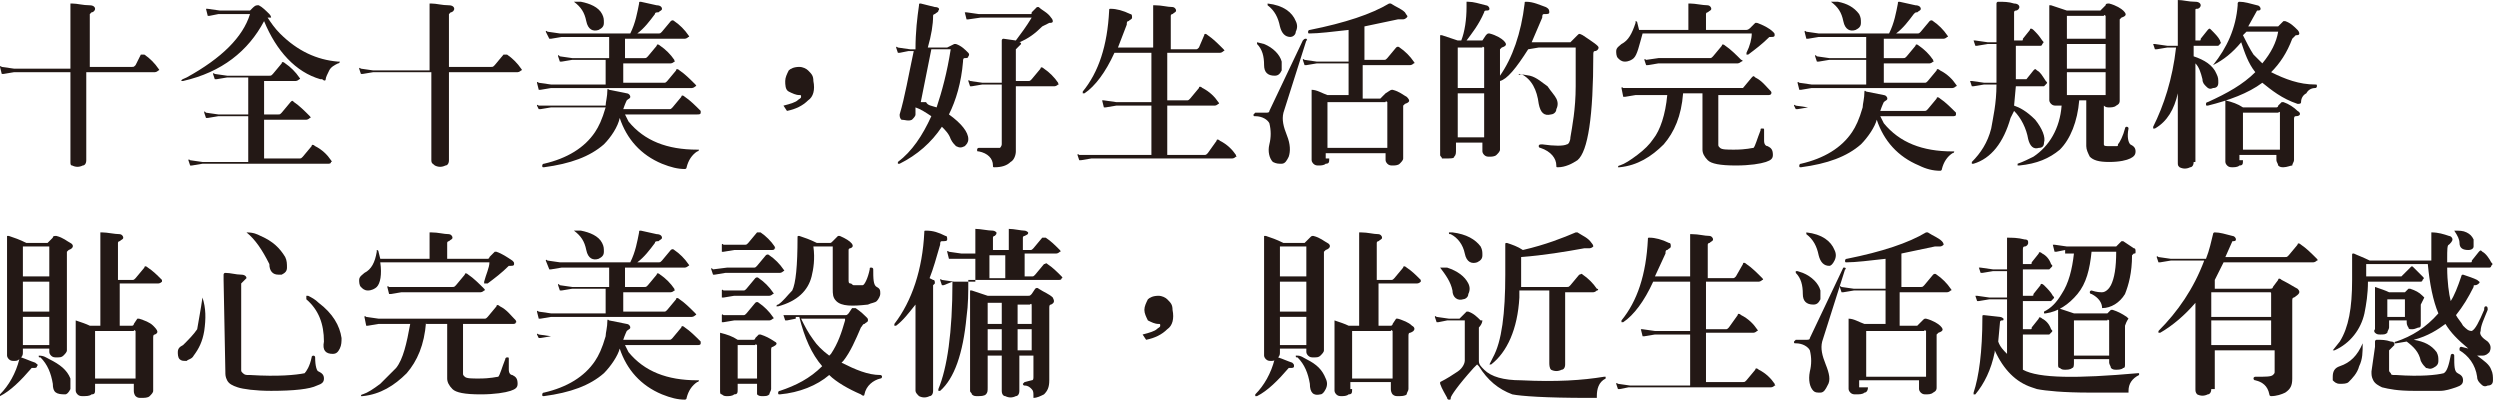 <svg enable-background="new 0 0 142 23" viewBox="0 0 142 23" xmlns="http://www.w3.org/2000/svg"><g fill="#231815"><path d="m.8 4.1-.6.1c-.1 0-.1 0-.1 0l-.1-.4s0-.1.1 0l.7.1h3.2v-3.6-.1h.1c.3 0 .6.1 1 .1.2 0 .3.1.3.2s-.1.2-.2.2c0 0-.1.1-.1.1v3h2.4c.1 0 .1 0 .2-.1l.3-.6h.2c.3.2.6.5.8.8 0 0 .1.1 0 .1 0 0-.1.1-.2.1h-3.9v5c0 .2-.1.3-.2.3-.2.1-.4.1-.6 0-.1 0-.1-.1-.1-.2v-5.1z"/><path d="m15 1.2c-.9 1.7-2.4 2.9-4.6 3.4h-.1c0-.1.1-.1.3-.2 2-1.1 3.2-2.3 3.6-3.6h-1.8l-.5.1c-.1 0-.1 0-.1 0l-.1-.4h.1l.7.1h1.7l.1-.1c.1-.1.2-.2.3-.2h.1c.2.1.4.3.6.5.1.1.1.2.1.2l-.2 0c.2.3.4.6.7.9 1 1 2.1 1.5 3.3 1.6h.1s0 .1-.1.1c-.2.1-.4.2-.5.4s-.2.4-.2.5-.1.1-.2 0h-.1c-1.4-.4-2.5-1.6-3.2-3.3zm-.9 5.4h-1.7l-.6.1c-.1 0-.1 0-.1 0l-.1-.3c0-.1 0-.1.1 0l.7.1h1.7v-2.1h-1.2l-.6.1c-.1 0-.1 0-.1 0l-.1-.3s0-.1.1 0l.7.1h2.4c.1 0 .1 0 .2-.1l.5-.6c0-.1.1-.1.2 0 .3.2.6.5.8.8 0 0 .1.1 0 .1 0 0-.1.1-.2.1h-1.8v1.9h.8c.1 0 .1 0 .2-.1l.5-.6c.1-.1.1-.1.2 0 .3.2.6.5.9.8 0 0 .1.1 0 .1 0 0-.1.1-.2.1h-2.4v2.2h2c.1 0 .1 0 .2-.1l.5-.6c0-.1.1-.1.2 0 .4.2.7.5.9.8 0 0 .1.1 0 .1 0 .1-.1.1-.2.1h-7.1l-.6.1c-.1 0-.1 0-.1 0l-.1-.3s0-.1.1 0l.7.1h2.6z"/><path d="m21.2 4.1-.6.1c-.1 0-.1 0-.1 0l-.1-.3s0-.1.1 0l.7.1h3.2v-3.7-.1h.1c.3 0 .6.1 1 .1.2 0 .3.1.3.2s-.1.2-.2.2c0 0-.1.1-.1.1v3h2.4c.1 0 .1 0 .2-.1l.5-.6h.2c.3.2.6.5.8.8 0 0 .1.1 0 .1 0 0-.1.1-.2.1h-3.9v5c0 .2-.1.3-.2.3-.2.1-.4.1-.6 0-.1-.1-.2-.1-.2-.3v-5z"/><path d="m34.3 8.2c-.8.7-1.9 1.1-3.4 1.3-.1 0-.1 0-.1-.1 0 0 0-.1.1-.1 1.3-.3 2.3-.9 2.9-1.8.2-.3.4-.7.6-1.4h-3.1l-.6.1c-.1 0-.1 0-.1 0l-.1-.2s0-.1.1 0h.7 3.1c0-.2.1-.5.1-.9 0 0 0-.1.1 0l1 .2c.1 0 .2.1.2.2s-.1.1-.2.2c0 0-.1.2-.2.5h2.6c.1 0 .1 0 .2-.1l.5-.6c0-.1.1-.1.2 0 .3.2.6.5.9.8v.1c0 .1-.1.1-.2.1h-4.1l.2.4c.9 1.1 2.2 1.6 3.9 1.6h.1s0 .1-.1.1c-.3.2-.5.5-.6.9 0 .1-.1.1-.1.1-.4 0-.8-.1-1.3-.3-1.2-.5-2-1.4-2.4-2.6-.1.5-.5 1.1-.9 1.5zm.3-4.8h-2.1l-.6.1c-.1 0-.1 0-.1 0l-.1-.3c0-.1 0-.1.1 0l.7.1h2.1v-1.2h-2.7l-.6.1c-.1 0-.1 0-.1 0l-.2-.4s0-.1.1 0l.7.1h4c.3-.6.4-1.2.5-1.7 0-.1 0-.1.1-.1l.9.2c.2 0 .3.1.3.2s-.1.1-.2.2c-.1 0-.2 0-.2.1-.3.4-.6.8-1 1.1h1.2c.1 0 .1 0 .2-.1l.5-.6s.1-.1.2 0c.3.2.6.5.8.8 0 0 .1.1 0 .1 0 0-.1.1-.2.1h-3.4v1.1h1.1c.1 0 .1 0 .2-.1l.5-.6c0-.1.1-.1.2 0 .3.2.6.5.8.8 0 .1.1.1 0 .1 0 0-.1.1-.2.1h-2.7v1.1h2.3c.1 0 .1 0 .2-.1l.5-.6c0-.1.1-.1.2 0 .3.2.6.5.9.8 0 0 .1.1 0 .1 0 0-.1.1-.2.1h-8l-.6.1c-.1 0-.1 0-.1 0l-.1-.4s0-.1.1 0l.7.1h3.1v-1.4zm-2-3.3s.1-.1 0 0h.4c.5.1 1 .3 1.2.7.1.2.1.3.1.5s-.1.3-.3.4c-.3.1-.6 0-.7-.5s-.3-.8-.7-1.1z"/><path d="m45.9 5.7c-.3.3-.7.5-1.2.6l-.2-.3c.4-.1.7-.2.8-.3s.2-.1.2-.2 0-.1-.1-.1c-.2 0-.4-.1-.6-.2s-.2-.4-.2-.6.1-.4.2-.6c.1-.1.3-.2.6-.2.2 0 .4.1.5.2.2.2.3.3.3.6.1.5 0 .9-.3 1.1z"/><path d="m52 6.5c0 .1-.1.2-.2.3-.2.1-.4 0-.6 0-.1-.1-.1-.2-.1-.3.3-1 .5-2.2.8-3.6h-.3l-.5.1c-.1 0-.1 0-.1 0l-.1-.3s0-.1.1 0l.7.1h.3c0-1 .1-1.8.2-2.5 0-.1 0-.1.1-.1l.8.2c.2 0 .3.1.2.2 0 .1-.1.1-.2.2 0 0-.1 0-.1.1 0 .5-.1 1.1-.3 1.8h.9.2l.4-.2h.1c.3.1.5.3.7.5 0 0 .1.1 0 .2 0 .1-.1.1-.2.1s-.1.1-.1.2c-.1 1.2-.4 2.2-.8 3 .7.5 1.1 1 1.1 1.4 0 .2-.1.3-.2.4-.2.1-.3.1-.5 0-.1-.1-.2-.2-.3-.4-.1-.3-.3-.5-.5-.7-.6.9-1.4 1.6-2.4 2.1-.1 0-.1 0-.1 0v-.1c.8-.6 1.4-1.5 1.9-2.6-.3-.2-.6-.4-.9-.5zm1.2-.4c.3-.9.6-2 .8-3.3h-1.1l-.6 3h.3c.1.2.3.2.6.3zm4.5 2.5c0 .2-.1.5-.3.6-.2.2-.5.3-.9.3-.1 0-.1 0-.1-.1 0-.4-.3-.7-.8-.8-.1 0-.1 0-.1-.1 0 0 0-.1.1-.1h1.2s.1-.1.1-.2v-3.4h-1.1l-.6.1c-.1 0-.1 0-.1 0l-.1-.3s0-.1.1 0l.7.1h1.1v-2.4s0-.1.1-.1l.7.1c.3-.4.6-.8.9-1.3h-2.9l-.7.1c-.1 0-.1 0-.1 0l-.1-.4h.1l.7.1h2.9c.1 0 .1 0 .1-.1.1-.1.2-.2.3-.3h.1c.2.2.5.3.7.6.1.1.1.2.1.2 0 .1-.1.1-.2.1l-.4.2c-.4.4-.8.7-1.3.9.1 0 .1.1.1.1l-.3.3v1.8h.7c.1 0 .1 0 .2-.1l.5-.6c0-.1.1-.1.2 0 .3.2.6.5.8.8 0 .1.1.1 0 .1 0 0-.1.1-.2.1h-2.2z"/><path d="m65.4 6h-2l-.6.1c-.1 0-.1 0-.1 0l-.1-.4h.1l.7.1h2v-2.8h-2.1c-.5 1.1-1.1 1.9-1.7 2.3-.1 0-.1 0-.1 0v-.1c.9-1.1 1.4-2.6 1.5-4.6 0-.1 0-.1.1-.1.3 0 .7.1 1.1.3.1 0 .1.1.1.2s-.1.1-.2.2c-.1 0-.1.1-.1.2l-.5 1.3h2v-2.4h.1c.4 0 .7.1 1 .1.1 0 .2.1.2.2s-.1.1-.2.2c-.1 0-.1.1-.1.1v1.9h1.4c.1 0 .1 0 .2-.1l.3-.7c0-.1.1-.1.2 0 .3.2.6.5.9.8 0 0 .1.1 0 .1 0 0-.1.1-.2.1h-3v2.7h1.1c.1 0 .1 0 .2-.1l.5-.6c0-.1.1-.1.2 0 .4.2.7.5.9.8 0 0 .1.1 0 .1 0 0-.1.1-.2.1h-2.7v2.8h2.1c.1 0 .1 0 .2-.1l.5-.7c0-.1.1-.1.2 0 .4.2.7.5.9.8 0 .1.1.1 0 .1 0 0-.1.1-.2.1h-8l-.6.1c-.1 0-.1 0-.1 0l-.1-.3s0-.1.1 0h.7 3.4z"/><path d="m74.2 2.2s.1.1 0 .1l-1.3 4.1c-.1.4 0 .8.2 1.3s.2.9.1 1.2c-.1.2-.2.4-.4.4s-.3 0-.5-.1c-.2-.2-.3-.6-.2-1s.1-.8 0-1.2c-.1-.2-.4-.4-.8-.4-.1 0-.1 0-.1-.1 0 0 .1-.1.1-.1h.6c.1 0 .2 0 .2-.1l1.9-4c.1-.1.1-.1.2-.1zm-2.8.2c.1 0 .1 0 0 0l.4.1c.5.2.9.6 1 1v.5c-.1.2-.2.3-.4.3-.4 0-.6-.2-.6-.6 0-.5-.1-.9-.4-1.2zm.6-2.2c.1 0 .1 0 0 0 .9.1 1.4.5 1.6 1 .1.2.1.4 0 .6 0 .2-.2.3-.3.3-.3 0-.5-.2-.6-.6-.1-.5-.3-.9-.7-1.2 0 0 0 0 0-.1zm3.5 8.8c0 .2 0 .3-.2.3-.1.1-.3.1-.4.1s-.2 0-.3-.1c0 0-.1-.1-.1-.2v-3.9-.1c.3 0 .6.2.9.3h1.2v-1.8h-1.8l-.6.1c-.1 0-.1 0-.1 0l-.1-.3s0-.1.1 0l.7.1h1.8v-1.8c-.9.1-1.7.2-2.2.2-.1 0-.1 0-.1-.1 0 0 0-.1.1-.1 2-.4 3.5-.9 4.5-1.5h.1c.3.2.6.3.8.5.1.2.2.2.1.3 0 0-.1.1-.2.1s-.2 0-.3 0l-1.9.4v1.9h1.1c.1 0 .1 0 .2-.1l.5-.6s.1-.1.2 0c.3.2.6.5.8.8 0 0 .1.1 0 .1 0 0-.1.1-.2.1h-2.7v1.9h.8.2l.3-.3c.3-.2.3-.2.4-.2.4.1.6.3.8.4.2.2.2.3-.1.4 0 0-.1.1-.1.1v3c0 .1-.1.2-.2.3s-.3.1-.4.1-.2 0-.3-.1c0 0-.1-.1-.1-.2v-.4h-3.4v.3zm3.3-.6v-2.6s-.1-.1-.1 0h-3.3v2.6z"/><path d="m86.8 2.8c-.7 1.1-1.2 1.7-1.6 1.8v3.9c0 .1-.1.2-.2.3s-.3.1-.4.1-.2 0-.3-.1c0 0-.1-.1-.1-.2v-.5h-1.5v.4c0 .2 0 .3-.1.4 0 .1-.2.1-.4.1-.1 0-.2 0-.3 0 0-.1-.1-.1-.1-.2v-6.7-.1h.1c.3.1.6.2.9.3h.2c.2-.5.3-1.2.3-1.9v-.3h.1c.3 0 .6.1 1 .2.1 0 .2.1.2.2s-.1.1-.2.1c0 0-.1 0-.1.1-.3.7-.7 1.2-1 1.6h.7.2l.2-.3c.1-.1.1-.1.2-.1.4.1.7.3.8.4.2.2.2.3-.1.4 0 0-.1.1-.1.1v1.5c.7-1 1.2-2.4 1.4-4.1 0-.1 0-.1.1-.1.4 0 .8.2 1.1.3.2.1.2.2.2.3s-.1.1-.3.1c-.1 0-.1.1-.1.2l-.6 1.4h2 .2l.4-.4c.1-.1.1-.1.3 0 .6.4.9.6.9.7s-.1.2-.2.2-.1.1-.1.2c0 3.5-.3 5.5-.9 6-.3.2-.7.4-1.1.4-.1 0-.1 0-.1-.1 0-.4-.3-.8-.9-1-.1 0-.1-.1-.1-.1 0-.1.1-.1.2-.1.7.1 1.2.1 1.4 0 .1 0 .2-.2.2-.4.1-.6.3-1.6.3-2.9 0-1.4 0-2.1 0-2.2 0 0 0 0-.1 0h-2zm-2.5 2.2v-2.3s-.1-.1-.1 0h-1.4v2.3zm0 2.8v-2.5h-1.5v2.5zm2-3.6.6.1c.4.1.7.4 1 .6.2.3.4.5.5.7s.1.4 0 .6c0 .2-.2.3-.3.3-.4.1-.6-.1-.7-.6-.1-.8-.4-1.4-1-1.7-.1.1-.2 0-.1 0z"/><path d="m92.8 3.3c-.1.1-.3.2-.5.2s-.3-.1-.4-.2-.1-.3-.1-.4c0-.2.2-.3.3-.4.4-.2.6-.6.8-1.2v-.1s.1 0 .1.1l.1.4h.6 2.2v-1.5h.1c.3 0 .7.1 1 .1.1 0 .2.1.2.2s-.1.1-.2.2c-.1 0-.1.1-.1.1v.9h2.3s.1 0 .2-.1l.3-.3h.1c.3.1.7.3.9.5.1.1.1.1.1.2s-.1.1-.2.1h-.1c-.4.4-.8.7-1.2 1-.1 0-.1 0-.1 0v-.1c.2-.4.3-.8.3-1.1h-5.7-.5c-.2.7-.3 1.2-.5 1.4zm2.8 2c-.1 1.3-.5 2.2-1.1 2.9-.7.7-1.5 1.2-2.5 1.3h-.1s0-.1.1-.1c.3-.1.6-.3 1-.6s.7-.6.9-.9c.4-.5.7-1.4.8-2.5h-1.8l-.6.1c-.1 0-.1 0-.1 0l-.1-.5s0-.1.1 0h.7 6 .1l.5-.6c.1-.1.1-.1.2 0 .4.2.6.5.9.8 0 .1.1.1 0 .1 0 .1-.1.1-.2.1h-2.8v2.8c0 .1 0 .1.1.2s.4.1.8.1c.7 0 1-.1 1.1-.1.1-.1.2-.5.4-1 0-.1 0-.1.1-.1s.1 0 .1.1v.6c0 .2.1.3.2.3.2.1.3.2.3.5 0 .2-.1.3-.4.4s-.9.2-1.7.2c-.9 0-1.4-.1-1.6-.3s-.3-.4-.3-.6v-3.2zm-1.4-2h2.9c.1 0 .1 0 .2-.1l.5-.6c0-.1.1-.1.2 0 .3.2.6.5.9.8.1 0 .1.1 0 .1 0 0-.1.1-.2.1h-4.5l-.6.1c-.1 0-.1 0-.1 0l-.1-.3s0-.1.1 0z"/><path d="m105.7 8.2c-.8.7-1.9 1.1-3.4 1.3-.1 0-.1 0-.1-.1 0 0 0-.1.1-.1 1.3-.3 2.3-.9 2.9-1.8.2-.3.4-.7.6-1.4h-3.1l-.6.1c-.1 0-.1 0-.1 0l-.1-.2s0-.1.1 0l.7.1h3.1c0-.2.1-.5.1-.9 0 0 0-.1.1 0l1 .2c.1 0 .2.1.2.2s-.1.1-.2.2c0 0-.1.2-.2.5h2.5c.1 0 .1 0 .2-.1l.5-.6c0-.1.1-.1.2 0 .3.2.6.5.9.8v.1c0 .1-.1.1-.2.1h-4.1l.2.4c.9 1.1 2.2 1.6 3.9 1.6h.1s0 .1-.1.1c-.3.2-.5.5-.6.9 0 .1-.1.1-.1.1-.4 0-.8-.1-1.2-.3-1.2-.5-2-1.4-2.4-2.6-.1.4-.5 1-.9 1.4zm.3-4.8h-2.1l-.6.1c-.1 0-.1 0-.1 0l-.1-.3c0-.1 0-.1.1 0l.7.1h2.1v-1.2h-2.7l-.6.1c-.1 0-.1 0-.1 0l-.1-.4s0-.1.1 0l.7.1h4c.3-.6.4-1.2.5-1.7 0-.1 0-.1.1-.1l.9.2c.2 0 .3.1.3.2s-.1.1-.2.2c-.1 0-.1 0-.2.1-.3.4-.6.8-1 1.1h1.2c.1 0 .1 0 .2-.1l.5-.6s.1-.1.2 0c.3.2.6.5.8.8 0 0 .1.1 0 .1 0 0-.1.1-.2.1h-3.4v1.1h1.1c.1 0 .1 0 .2-.1l.5-.6c0-.1.1-.1.2 0 .3.2.6.5.8.8 0 .1.1.1 0 .1 0 0-.1.1-.2.1h-2.6v1.1h2.3c.1 0 .1 0 .2-.1l.5-.6c0-.1.1-.1.2 0 .4.2.7.5.9.8 0 0 .1.1 0 .1 0 0-.1.1-.2.1h-8l-.6.1c-.1 0-.1 0-.1 0l-.1-.4s0-.1.1 0l.7.1h3.1zm-2-3.3s.1-.1 0 0h.4c.5.1.9.3 1.2.7.1.2.1.3.1.5s-.1.3-.3.4c-.3.1-.6 0-.7-.5s-.3-.8-.7-1.1z"/><path d="m114.2 6.7c-.4 1.4-1.1 2.3-2.1 2.6-.1 0-.1 0-.1 0v-.1c.5-.5.9-1.1 1.1-1.9.1-.6.3-1.4.3-2.5h-.7l-.6.1h-.1l-.1-.3h.1l.7.1h.7v-2.2h-.5l-.6.1h-.1l-.1-.3h.1l.7.1h.5v-2.2s0-.1.1-.1c.3 0 .6 0 .9.1.2 0 .3.1.3.2s-.1.2-.2.2c0 0-.1 0-.1.1v1.3.3h.4c.1 0 .1 0 .1-.1l.4-.5c0-.1.1-.1.2 0 .2.2.3.3.5.6.1.1.1.1 0 .2 0 .1-.1.1-.1.1h-1.4v1.9h.5.1l.4-.5c.1-.1.1-.1.2 0 .2.1.3.3.5.6.1.1.1.1 0 .2 0 0-.1.1-.1.1h-1.6l-.1 1.1c.3.1.7.3 1.2.8.4.5.6 1 .5 1.3 0 .2-.1.3-.3.3-.3.1-.5-.1-.6-.5-.1-.6-.4-1.2-.8-1.6zm3.9-1c-.1 1.2-.5 2.2-1.1 2.8-.6.5-1.3.8-2.3.9h-.1v-.1c.3-.1.7-.3.9-.4.9-.6 1.5-1.6 1.6-2.9 0 0-.1 0-.3 0-.1 0-.2 0-.3-.1 0 0-.1-.1-.1-.2v-5.3-.1h.1c.3.1.6.2.9.3h1.7.2l.3-.3c0-.1.1-.1.2-.1.4.1.7.3.8.4.2.2.2.3-.1.4 0 0-.1.1-.1.1v4.6c0 .1 0 .2-.2.3-.1.1-.3.1-.4.1s-.2 0-.3-.1v2 .2c0 .1.1.1.3.1h.4c.1 0 .1 0 .1-.1.1-.1.3-.5.4-.9 0 0 0-.1.1-.1 0 0 .1 0 .1.1-.1.5 0 .8.1.9.2.1.3.2.3.4s-.1.3-.3.4-.6.2-1.2.2-.9-.1-1.1-.3c-.1-.2-.2-.4-.2-.6v-2.6zm1.5-3.5v-1.3s-.1-.1-.1 0h-2.1v1.3zm0 1.7v-1.4h-2.2v1.4zm0 1.5v-1.3h-2.2v1.3z"/><path d="m124.6 9.2c0 .2-.1.3-.2.3-.2.1-.4.1-.6 0-.1-.1-.1-.1-.1-.3v-3.9c-.2.9-.6 1.6-1.3 2-.1 0-.1 0-.1 0v-.1c.6-1.2 1.1-2.7 1.3-4.5h-.5l-.6.1h-.1l-.1-.3h.1l.7.1h.6v-2.4-.1s0 0 0-.1c.3 0 .6.1 1 .1.2 0 .3.1.3.2s-.1.2-.2.2-.1 0-.1.1v1.7h.2c.1 0 .1 0 .1-.1l.4-.5c.1-.1.1-.1.2 0 .2.2.4.4.5.6 0 .1.1.1 0 .2 0 0-.1.1-.1.1h-1.4v.6c.6.2 1.1.5 1.3 1 .1.2.1.3.1.5s-.1.3-.3.3c-.2.1-.3 0-.4-.1s-.2-.2-.2-.4c-.1-.4-.2-.7-.4-.9v5.6zm1.1-5.5c.8-1 1.3-2.1 1.4-3.4v-.1s0-.1.1-.1c.3 0 .6.1 1 .2.1 0 .2.1.2.2s-.1.1-.2.1l-.5.9h1.7l.3-.3h.1c.3.1.5.3.7.5.1.1.1.2.1.2 0 .1-.1.1-.2.1 0 0-.1.1-.2.2-.3.8-.7 1.4-1.2 1.9.8.4 1.6.7 2.5.7.1 0 .1 0 .1.1 0 0 0 .1-.1.1-.2 0-.4.1-.5.3-.2.1-.3.3-.3.5 0 .1-.1.1-.2.1-.9-.3-1.5-.8-2-1.2-.8.6-1.9 1-3.1 1.3-.1 0-.1 0-.1-.1 0 0 0-.1.1-.1 1.1-.5 2-1 2.7-1.7-.4-.5-.6-1.1-.8-1.7-.5.6-1 1-1.6 1.3zm1.7 5.4c0 .2 0 .3-.2.3-.1.1-.3.1-.4.1s-.2 0-.3-.1c0 0-.1-.1-.1-.2v-3.4c0-.1 0-.1 0-.1.4.1.7.2 1 .4h1.9s.1 0 .1-.1l.2-.2h.1c.3.1.6.3.8.5.2.1.2.3-.1.3-.1 0-.1.1-.1.2v2.3c0 .1-.1.2-.1.3-.1 0-.3.1-.5.1-.1 0-.2 0-.3-.1 0-.1-.1-.2-.1-.3v-.3h-2.1v.3zm2.1-.6v-2.1s0-.1-.1 0h-2v2.1zm-1-4.9c.5-.6.8-1.2.9-1.8h-1.5-.3l-.2.2c.2.4.4.8.6 1.1z"/><path d="m.8 20.5c-.1 0-.2 0-.3-.1 0 0-.1-.1-.1-.2v-6.7-.1h.1c.3.1.6.2 1 .4h1 .2l.3-.3c0-.1.1-.1.2-.1.4.1.6.3.8.4s.2.3-.1.4c0 0-.1.1-.1.1v5.6c0 .1-.1.2-.2.3s-.2.1-.4.1c-.1 0-.2 0-.3-.1 0 0-.1-.1-.1-.2v-.2h-1.5v.2c0 .1 0 .2-.1.3.3.1.5.2.8.3.1.1.2.1.1.2 0 .1-.1.1-.2.1h-.1c-.6.7-1.2 1.3-1.8 1.6s0 0 0-.1c.5-.5.9-1.2 1.1-2-.1.1-.2.1-.3.1zm2-4.8v-1.7h-.1-1.4v1.7zm0 2v-1.7h-1.5v1.7zm0 1.8v-1.5h-1.5v1.6h1.5zm-.6.7s.1 0 0 0c.3 0 .4.1.6.2.6.3 1 .6 1.2 1.1v.6c-.1.2-.2.3-.3.3-.5 0-.7-.1-.7-.6-.1-.6-.3-1.1-.7-1.5-.1 0-.1 0-.1-.1zm3.2 1.9c0 .2 0 .3-.2.3-.1.1-.3.1-.5.1-.1 0-.2 0-.3-.1 0 0-.1-.1-.1-.2v-3.9c0-.1 0-.1 0-.1.3.1.6.2.8.3h.6v-5.3h.1c.3 0 .7.1 1 .1.1 0 .2.1.2.2s-.1.1-.2.2c-.1 0-.1.1-.1.1v2.1h.8c.1 0 .1 0 .2-.1l.5-.6c0-.1.1-.1.2 0 .3.2.5.4.8.7v.1s-.1.1-.2.1h-2.2v2.4h.7s.1 0 .1-.1l.2-.3h.1c.3.1.6.2.8.4.3.3.3.4.1.5-.1 0-.1.1-.1.2v3c0 .1-.1.2-.2.3s-.3.1-.5.1c-.1 0-.2 0-.3-.1 0 0-.1-.1-.1-.3v-.4h-2.2zm2.3-.6v-2.7s-.1-.1-.1 0h-2.2v2.7z"/><path d="m11.5 16.9s.1 0 0 0c.2.6.2 1.2.1 1.9-.1.6-.3 1-.6 1.4-.1.2-.3.2-.4.3-.2 0-.3 0-.4-.1s-.1-.3-.1-.4c0-.2.1-.3.3-.4.3-.3.6-.6.8-.9.1-.6.2-1.1.3-1.8zm1.2-1v-.3s0-.1.1-.1c.3 0 .6.1.9.1.2 0 .3.1.3.2l-.3.3v4.9c0 .1 0 .1.1.2s.2.1.3.1h.1c1.6.1 2.6 0 3.1-.1.1-.1.3-.4.4-.9 0-.1.1-.1.1-.1s.1 0 .1.1c0 .5.1.8.2.8.2.1.3.2.3.4s-.1.3-.4.4c-.4.2-1.3.3-2.6.3-.9 0-1.6-.1-1.9-.2s-.5-.2-.6-.4-.1-.3-.1-.5zm1.3-2.7c.4 0 .6.1.8.2.7.3 1.1.7 1.4 1.2.1.2.1.4.1.6s-.1.3-.3.4h-.2c-.3 0-.5-.2-.5-.6-.4-.8-.8-1.4-1.3-1.8 0 .1 0 .1 0 0zm3.4 3.6h.1c.2.1.4.2.6.4.8.6 1.2 1.3 1.3 2 0 .2 0 .4-.1.6s-.2.3-.4.3c-.4 0-.6-.2-.5-.7 0-1-.3-1.8-1-2.4 0-.1 0-.2 0-.2z"/><path d="m21.4 16.3c-.1.1-.3.2-.5.2s-.3-.1-.4-.2-.1-.3-.1-.4c0-.2.2-.3.3-.4.4-.2.6-.6.7-1.2v-.1s.1 0 .1.1l.1.4h.6 2.2v-1.5h.1c.4 0 .7.1 1 .1.1 0 .2.1.2.2s-.1.1-.2.2c-.1 0-.1.1-.1.1v.9h2.3s.1 0 .1-.1l.3-.3h.1c.3.1.6.3.9.5.1.1.1.1.1.2s-.1.1-.2.1h-.1c-.4.4-.8.7-1.2 1-.1 0-.1 0-.2 0v-.1c.1-.4.3-.8.3-1.1h-5.7-.5c.1.7 0 1.2-.2 1.4zm2.8 2c-.1 1.3-.5 2.2-1.1 2.9-.7.7-1.5 1.2-2.5 1.3h-.1s0-.1.1-.1c.3-.1.6-.3 1-.6.3-.3.6-.6.9-.9.4-.5.6-1.4.8-2.5h-1.8l-.6.1c-.1 0-.1 0-.1 0l-.1-.5s0-.1.1 0l.7.1h6c.1 0 .1 0 .2-.1l.5-.6c0-.1.1-.1.2 0 .4.2.6.5.9.8 0 .1.1.1 0 .1 0 .1-.1.1-.2.1h-2.8v2.8c0 .1 0 .1.1.2s.4.1.8.1c.7 0 1-.1 1.1-.1.1-.1.2-.5.4-1 0-.1.1-.1.1-.1.1 0 .1 0 .1.1v.6c0 .2.1.3.2.3.2.1.3.2.3.5 0 .2-.1.3-.4.4s-.9.2-1.7.2c-.9 0-1.4-.1-1.6-.3s-.3-.4-.3-.6v-3.1h-1.2zm-1.4-2h2.9c.1 0 .1 0 .2-.1l.5-.6c0-.1.1-.1.2 0 .3.2.6.5.9.8 0 0 .1.1 0 .1 0 0-.1.1-.2.1h-4.5l-.6.1c-.1 0-.1 0-.1 0l-.1-.4s0-.1.1 0z"/><path d="m34.3 21.2c-.8.7-1.9 1.1-3.4 1.3-.1 0-.1 0-.1-.1 0 0 0-.1.1-.1 1.3-.3 2.3-.9 2.9-1.8.2-.3.4-.7.6-1.4h-3.1l-.6.1c-.1 0-.1 0-.1 0l-.1-.2s0-.1.1 0l.7.1h3.1c0-.2.1-.5.1-.9 0 0 0-.1.1 0l1 .2c.1 0 .2.1.2.2s-.1.1-.2.2c0 0-.1.2-.2.5h2.6c.1 0 .1 0 .2-.1l.5-.6c0-.1.1-.1.2 0 .3.2.6.5.9.8v.1c0 .1-.1.1-.2.1h-4.1l.2.4c.9 1.1 2.2 1.6 3.9 1.6h.1s0 .1-.1.1c-.3.2-.5.5-.6.9 0 .1-.1.1-.1.1-.4 0-.8-.1-1.3-.3-1.2-.5-2-1.4-2.4-2.6-.1.4-.5 1-.9 1.4zm.3-4.8h-2.1l-.6.1c-.1 0-.1 0-.1 0l-.1-.3c0-.1 0-.1.1 0l.7.1h2.1v-1.1h-2.7l-.6.1c-.1 0-.1 0-.1 0l-.2-.5s0-.1.1 0l.7.1h4c.3-.6.4-1.2.5-1.7 0-.1 0-.1.1-.1l.9.2c.2 0 .3.1.3.2s-.1.1-.2.2c-.1 0-.2 0-.2.1-.3.4-.6.8-1 1.1h1.2c.1 0 .1 0 .2-.1l.5-.6s.1-.1.2 0c.3.2.6.5.8.8 0 0 .1.1 0 .1 0 0-.1.1-.2.1h-3.4v1.1h1.1c.1 0 .1 0 .2-.1l.5-.6c0-.1.1-.1.2 0 .3.2.6.5.8.8 0 .1.1.1 0 .1 0 0-.1.1-.2.1h-2.7v1.1h2.3c.1 0 .1 0 .2-.1l.5-.6c0-.1.1-.1.2 0 .3.2.6.5.9.8 0 0 .1.1 0 .1 0 0-.1.1-.2.1h-8l-.6.1c-.1 0-.1 0-.1 0l-.1-.4s0-.1.1 0l.7.1h3.1v-1.4zm-2-3.3s.1-.1 0 0h.4c.5.1 1 .3 1.2.7.1.2.1.3.1.5s-.1.3-.3.4c-.3.1-.6 0-.7-.5s-.3-.8-.7-1.1z"/><path d="m41.3 15.2h1.5c.1 0 .1 0 .2-.1l.5-.6s.1-.1.2 0c.3.2.6.5.8.8 0 0 .1.1 0 .1 0 0-.1.1-.2.1h-3.1l-.6.1c-.1 0-.1 0-.1 0l-.1-.3c0-.1 0-.1.1 0zm.6 6.9c0 .2 0 .3-.2.3-.1.1-.3.1-.4.1s-.2 0-.3-.1c-.1 0-.1-.1-.1-.2v-3.2c0-.1 0-.1 0-.1.4.1.7.2 1 .4h.9s.1 0 .1-.1l.2-.2h.1c.3.1.5.2.8.4.2.1.1.2-.1.3-.1 0-.1.1-.1.2v2.2c0 .1-.1.2-.1.3-.1.1-.2.1-.4.1-.1 0-.2 0-.3-.1 0 0 0-.1 0-.2v-.4h-1.1zm-.1-5.6h.4c.1 0 .1 0 .2-.1l.5-.6s.1-.1.2 0c.3.2.6.5.8.8 0 0 .1.1 0 .1 0 0-.1.1-.2.1h-2l-.6.1c-.1 0-.1 0-.1 0v-.4s0-.1.1 0zm0 1.4h.4c.1 0 .1 0 .2-.1l.5-.6s.1-.1.2 0c.3.2.6.5.8.8 0 0 .1.1 0 .1 0 0-.1.1-.2.1h-2l-.6.1c-.1 0-.1 0-.1 0v-.4s0-.1.1 0zm0-4h.5c.1 0 .1 0 .2-.1l.5-.6h.2c.3.2.6.5.8.8 0 .1.1.1 0 .1 0 .1-.1.1-.2.1h-2.1l-.6.1h-.1v-.4s0-.1.1 0zm1.2 7.6v-1.9s-.1-.1-.1 0h-.9-.1v1.9zm2.2-3.4-.5.1c-.1 0-.1 0-.1 0l-.1-.3h.1.7 2.7c.1 0 .1 0 .2-.1l.2-.3h.2c.3.2.5.4.6.5s.1.1.1.2-.1.1-.2.2c-.1 0-.1.1-.2.2-.3.7-.6 1.4-1 1.9l-.1.1c.8.4 1.5.7 2.2.7 0 0 .1 0 .1.1 0 0 0 .1-.1.1-.4.1-.8.4-.9.9 0 .1-.1.1-.2 0-.7-.3-1.4-.7-1.8-1.1-.7.6-1.7 1-2.8 1.1-.1 0-.1 0-.1-.1 0 0 0-.1.1-.1.9-.3 1.7-.7 2.4-1.4-.6-.7-1-1.6-1.3-2.8h-.2zm.9-2.4c-.2.8-.8 1.4-1.9 1.7-.1 0-.1 0-.1 0s0-.1.1-.1c.3-.2.5-.5.8-.8.2-.4.3-1.4.3-3 0-.1 0-.1.1-.1.3.1.6.2 1 .4h.7c.1 0 .1 0 .2-.1l.3-.3h.1c.7.3.9.6.6.7 0 0-.1 0-.1.1v1.7c0 .1 0 .2.1.2s.1.1.2.1h.5c.1 0 .3-.4.4-.9 0-.1 0-.1.1-.1 0 0 .1 0 .1.1 0 .5 0 .9.2 1s.2.2.2.4c0 .1-.1.3-.2.4s-.3.1-.5.2c-.9.1-1.5.1-1.8-.2-.2-.2-.2-.4-.2-.7v-2.4h-.9-.2c.1.7 0 1.3-.1 1.7zm1 4.5.1-.1c.4-.6.6-1.2.8-1.9v-.1s0 0-.1 0h-2.4c.2.4.4.8.7 1.2.2.3.5.6.9.9z"/><path d="m50.9 18.5c-.1 0-.1 0-.1 0v-.1c1-1.3 1.6-3.1 1.7-5.2 0-.1 0-.1.1-.1.4 0 .7.1 1.1.3.1 0 .1.1.1.2s-.1.1-.3.1c-.1 0-.1.1-.1.2-.2.7-.4 1.4-.6 1.9l.2.1c.1 0 .1.1.1.2l-.1.1v6c0 .2-.1.3-.2.3-.2.1-.4.1-.6 0-.1-.1-.2-.2-.2-.3v-4.9c-.4.5-.7.9-1.1 1.2zm2.7-2.3c-.1 0-.1 0-.1 0l-.1-.3s0-.1.1 0l.7.1h1.2v-1.3h-.8-.6c-.1 0-.1 0-.1 0l-.1-.4s0-.1.1 0l.7.1h.8v-1.4c.3 0 .7.1 1 .1.1 0 .2.1.2.1 0 .1 0 .1-.1.2-.1 0-.1.1-.1.1v.7h.9v-1.2c.3 0 .7.1.9.1.1 0 .2.1.2.1 0 .1 0 .1-.2.2-.1 0-.1.1-.1.1v.7h.4c.1 0 .1 0 .2-.1l.5-.6h.2c.3.2.5.4.8.7 0 0 .1.1 0 .1 0 0-.1.1-.2.1h-1.8v1.3h.4c.1 0 .1 0 .2-.1l.5-.6c.1 0 .1-.1.2 0 .3.2.5.4.8.7 0 0 .1.1 0 .1 0 .1-.1.1-.2.1h-5.1c0 .7 0 1.4-.1 2.1-.2 2.1-.7 3.5-1.5 4.2h-.1v-.1c.5-1.2.8-3.2.8-6.1zm2.5 3.9v1.9c0 .2 0 .3-.1.4s-.3.1-.5.1c-.1 0-.2 0-.3-.1 0-.1-.1-.1-.1-.2v-5.6-.1h.1c.3.1.6.2.9.3h2.3c.1 0 .1 0 .2-.1l.2-.3s.1-.1.2 0c.3.2.6.3.8.5.1.2.1.3-.1.4-.1 0-.1.1-.1.2v4.1c0 .4-.1.6-.3.8-.2.1-.4.2-.6.2 0 0 0 0 0-.1 0-.2 0-.3-.1-.4s-.2-.2-.4-.2c-.1 0-.1-.1-.1-.1s.1-.1.1-.1l.4-.1c.1 0 .1-.1.1-.2v-1.2h-.8v2c0 .2-.1.3-.2.3-.2.1-.4.1-.6 0-.1 0-.2-.1-.2-.3v-2h-.8zm.8-2.9h-.8v1.2h.8zm0 1.5h-.8v1.2h.8zm.2-2.9v-1.3h-.9v1.3zm.7 2.6h.8v-1c0-.1 0-.2-.1-.1h-.7zm0 1.5h.8v-1.2h-.8z"/><path d="m66.3 18.7c-.3.3-.7.5-1.2.6l-.2-.3c.4-.1.7-.2.8-.3s.2-.1.2-.2 0-.1-.1-.1c-.2 0-.4-.1-.6-.2-.1-.2-.2-.4-.2-.6s.1-.4.2-.6c.1-.1.3-.2.6-.2.2 0 .4.1.5.2.2.2.3.3.3.6.1.5 0 .9-.3 1.1z"/><path d="m72.2 20.5c-.1 0-.2 0-.3-.1 0 0-.1-.1-.1-.2v-6.7-.1h.1c.3.1.6.2 1 .4h1 .2l.3-.3c.1-.1.1-.1.2-.1.4.1.6.3.8.4s.2.3-.1.4c0 0-.1.1-.1.1v5.6c0 .1-.1.2-.2.3s-.2.1-.4.1c-.1 0-.2 0-.3-.1 0 0-.1-.1-.1-.2v-.2h-1.5v.2c0 .1 0 .2-.1.3.3.1.5.2.8.3.1.1.1.1.1.2s-.1.1-.2.1h-.1c-.6.7-1.2 1.3-1.8 1.6h-.1s0 0 0-.1c.5-.5.9-1.2 1.1-2 0 .1-.1.1-.2.1zm2-4.8v-1.7h-.1-1.4v1.7zm0 2v-1.7h-1.5v1.7zm0 1.8v-1.5h-1.5v1.6h1.5zm-.6.7h.1c.2 0 .3.1.5.2.6.3.9.6 1.1 1.1.1.2.1.4 0 .6s-.2.3-.3.3c-.4.1-.6-.1-.6-.6-.1-.6-.3-1.1-.7-1.5-.1 0-.1 0-.1-.1zm3.2 1.9c0 .2 0 .3-.2.3-.1.1-.3.1-.4.1s-.2 0-.3-.1c0 0-.1-.1-.1-.2v-3.9c0-.1 0-.1 0-.1.3.1.6.2.8.3h.6v-5.3h.1c.4 0 .7.1 1 .1.1 0 .2.1.2.2s-.1.1-.2.2c-.1 0-.1.1-.1.1v2.1h.8c.1 0 .1 0 .2-.1l.5-.6c0-.1.1-.1.2 0 .3.2.5.4.8.7v.1s-.1.1-.2.1h-2.2v2.4h.7s.1 0 .1-.1l.2-.3h.1c.3.1.6.2.8.4.2.1.2.3-.1.4-.1 0-.1.1-.1.2v3c0 .1-.1.2-.1.3-.1.1-.3.1-.5.1-.1 0-.2 0-.3-.1 0 0-.1-.1-.1-.3v-.4h-2.3v.4zm2.3-.6v-2.7s-.1-.1-.1 0h-2.2v2.7z"/><path d="m82.9 18.2h-.7l-.5.1c-.1 0-.1 0-.1 0l-.1-.3s0-.1.1 0l.7.1h.6l.1-.1c.1-.1.2-.2.3-.3h.1c.3.1.5.3.7.5h.1s0 .2-.2.4v1.9c0 .2.1.3.3.5.4.4 1.1.6 2.1.6 2 .1 3.5 0 4.7-.2h.1v.1c-.4.2-.5.6-.5 1v.1h-.5c-2.4 0-3.8-.1-4.3-.2-.8-.3-1.4-.8-1.9-1.6l-.1-.1s-.1.1-.2.2c-.9 1-1.3 1.6-1.3 1.7s0 .1-.1.1c0 0-.1 0-.1-.1-.1-.2-.3-.5-.4-.8v-.1c.4-.2.7-.4 1-.6s.4-.5.4-.6v-2.3zm-1.1-3h.4c.6.2 1 .5 1.2.9.1.2.1.4 0 .6 0 .2-.2.3-.3.3-.3.1-.6-.1-.6-.5-.1-.5-.4-.9-.7-1.3 0 .1 0 .1 0 0zm.5-2h.2c.8.1 1.3.4 1.6.8.1.2.1.3.1.5s-.1.3-.3.4c-.3.1-.6 0-.7-.5s-.4-.9-.8-1.1c-.1 0-.1 0-.1-.1zm4 3.3v.4c-.1 1.8-.7 3.1-1.6 3.8-.1 0-.1 0-.1 0l.2-.4c.5-.9.7-2.5.7-4.7v-1.7c0-.1 0-.1.1-.1.3.1.6.2.9.4 1.3-.3 2.3-.7 3-1h.1c.3.2.6.3.8.6.1.1.1.2.1.2s-.1.1-.2.1h-.3c-1.1.2-2.3.4-3.6.5v1.1.6h2.6c.1 0 .1 0 .2-.1l.5-.6c.1 0 .1-.1.2 0 .3.2.6.5.8.8.1 0 .1.1 0 .1 0 0-.1.1-.2.1h-1.6v4.1c0 .2-.1.3-.2.3-.2.1-.4.1-.6 0-.1-.1-.1-.3-.1-.4v-4.1z"/><path d="m96 19h-2l-.6.1c-.1 0-.1 0-.1 0l-.1-.4h.1l.7.1h2v-2.8h-2.1c-.5 1.1-1.1 1.9-1.7 2.3-.1 0-.1 0-.1 0v-.1c.9-1.1 1.4-2.6 1.5-4.6 0-.1 0-.1.1-.1.3 0 .7.1 1.1.3.1 0 .1.1.1.2s-.1.1-.2.2c-.1 0-.1.1-.1.2l-.6 1.3h2v-2.4h.1c.4 0 .7.1 1 .1.1 0 .2.1.2.2s-.1.1-.2.2c-.1 0-.1.1-.1.1v1.9h1.4c.1 0 .1 0 .2-.1l.4-.7c0-.1.1-.1.2 0 .3.2.6.5.9.8 0 0 .1.1 0 .1 0 0-.1.1-.2.1h-3v2.7h1.1c.1 0 .1 0 .2-.1l.5-.7c0-.1.1-.1.2 0 .4.2.7.5.9.8 0 0 .1.1 0 .1 0 0-.1.1-.2.1h-2.7v2.8h2.1c.1 0 .1 0 .2-.1l.5-.6c0-.1.1-.1.2 0 .4.2.7.5.9.8 0 .1.1.1 0 .1 0 0-.1.1-.2.1h-8.1l-.5.1c-.1 0-.1 0-.1 0l-.1-.3s0-.1.1 0l.7.1h3.4z"/><path d="m104.8 15.2s.1.1 0 .1l-1.3 4.1c-.1.4 0 .8.2 1.3s.3.9.1 1.2c-.1.2-.2.4-.4.4s-.3 0-.4-.1c-.2-.2-.3-.6-.2-1.1.1-.4.1-.8 0-1.2-.1-.2-.4-.4-.8-.4-.1 0-.1 0-.1-.1 0 0 .1-.1.1-.1h.6c.1 0 .2 0 .2-.1l1.9-4zm-2.8.2h.1l.3.1c.5.2.9.6 1 1v.5c-.1.2-.2.3-.4.3-.4 0-.6-.2-.6-.6 0-.5-.1-.9-.4-1.2zm.6-2.2c.1 0 .1 0 0 0 .9.1 1.4.5 1.6 1 .1.2.1.4 0 .6s-.2.3-.3.3c-.3 0-.5-.2-.6-.6-.1-.5-.3-.9-.7-1.2 0 0 0 0 0-.1zm3.5 8.8c0 .2-.1.3-.2.3-.1.1-.3.1-.5.1-.1 0-.2 0-.3-.1 0 0-.1-.1-.1-.2v-3.9-.1c.3 0 .6.2.9.3h1.2v-1.9h-1.8l-.6.1c-.1 0-.1 0-.1 0l-.1-.3s0-.1.1 0l.7.1h1.8v-1.7c-.9.1-1.7.2-2.2.2-.1 0-.1 0-.1-.1 0 0 0-.1.1-.1 2-.4 3.5-.9 4.5-1.5h.1c.3.2.6.3.8.5.1.1.1.2.1.2s-.1.1-.2.1-.2 0-.3 0l-1.9.4v1.9h1.1c.1 0 .1 0 .2-.1l.5-.6s.1-.1.2 0c.3.2.6.5.8.8 0 0 .1.1 0 .1 0 0-.1.1-.2.1h-2.7v1.9h.8.2l.3-.3c.1-.1.1-.1.2-.1.4.1.7.3.8.4.2.2.2.3-.1.4 0 0-.1.1-.1.1v3c0 .1 0 .2-.2.3-.1.1-.3.1-.4.1s-.2 0-.3-.1c0 0-.1-.1-.1-.2v-.5h-3.4v.4zm3.3-.6v-2.6s-.1-.1-.1 0h-3.3v2.6z"/><path d="m113.3 20c-.2 1-.6 1.8-1.1 2.4h-.1s0 0 0-.1c.3-.9.5-2.3.5-4.3 0-.1 0-.1.1-.1l.9.1c.1 0 .2.1.2.1 0 .1 0 .1-.1.1 0 0-.1 0-.1.1l-.1 1.1c.1.3.3.5.5.7v-3.1h-1l-.6.1h-.1l-.1-.3h.1l.7.1h1v-1.5h-.8l-.6.1h-.1l-.1-.3h.1l.7.1h.8v-1.8c.3 0 .6 0 1 .1.2 0 .2.1.2.2s-.1.2-.2.2-.1.1-.1.2v.8h.4c.1 0 .1 0 .1-.1l.4-.5c0-.1.1-.1.2 0 .2.1.4.3.5.6.1.1.1.1 0 .2 0 0-.1.1-.1.1h-1.5v1.5h.5c.1 0 .1 0 .1-.1l.4-.5c0-.1.1-.1.2 0 .2.2.4.4.5.6.1.1.1.1 0 .2 0 0-.1.1-.1.1h-1.6v1.6h.4c.1 0 .1 0 .1-.1l.4-.5c0-.1.1-.1.2 0 .2.1.4.3.5.6.1.1.1.1 0 .2 0 0-.1.1-.1.1h-1.5v2c.9.5 3.1.5 6.5.2h.1v.1c-.4.2-.6.5-.6.9v.1h-2.2c-1.5 0-2.5-.1-3-.2l-.3-.1c-.9-.3-1.6-1-2.1-2.1zm4-5.8-.5.1c-.1 0-.1 0-.1 0l-.1-.4h.1l.7.1h2.7.1l.3-.3h.1l.6.4c.1 0 .1.1.1.2s0 .1-.1.1l-.1.1c0 1-.2 1.7-.4 2.2-.3.5-.8.8-1.3.8 0-.3-.2-.6-.6-.8-.1 0-.1-.1-.1-.1 0-.1.1-.1.1-.1.3.1.5.1.6.1.2 0 .4-.2.5-.4.2-.4.3-1 .3-1.9h-1.4c-.1 1-.3 1.8-.8 2.4s-1.1 1-1.8 1.1c-.1 0-.1 0-.1 0v-.1c.4-.2.7-.5 1-1 .4-.6.6-1.4.7-2.3h-.5zm.5 6.4c0 .1 0 .3-.1.3-.1.1-.3.1-.4.1s-.2 0-.3-.1c-.1 0-.1-.1-.1-.2v-3.1-.1c.3.1.6.2.9.3h1.8.1l.2-.2h.1c.3.1.5.2.8.4l.1.1s-.1.1-.2.4v2.2c0 .1 0 .2-.1.2-.1.1-.3.1-.4.1s-.2 0-.3-.1c0-.1-.1-.2-.1-.3v-.2h-2zm2-.4v-2s-.1-.1-.1 0h-1.7-.2v2z"/><path d="m125.6 22.1c0 .2-.1.3-.2.3-.2.1-.4.1-.6 0-.1-.1-.1-.2-.1-.3v-4.9c-.6.7-1.3 1.3-2 1.7h-.1v-.1c1.1-1.1 2-2.4 2.6-4h-1.9l-.6.1c-.1 0-.1 0-.1 0l-.1-.3s0-.1.1 0l.7.1h2c.2-.5.3-1 .4-1.4 0 0 0-.1.1-.1.3 0 .6.1 1 .2.1 0 .2.1.2.2s-.1.1-.2.1l-.4.9h3.4c.1 0 .1 0 .2-.1l.5-.6c0-.1.1-.1.2 0 .3.2.6.5.9.8 0 0 .1.1 0 .1 0 0-.1.1-.2.1h-5.1l-.5 1v.5h3.1c.1 0 .2 0 .2-.1l.3-.4c0-.1.1-.1.2 0 .4.2.7.4.9.5.2.2.1.3-.2.5-.1 0-.1.1-.1.2v4.4c0 .4-.1.6-.4.8-.2.1-.5.2-.8.2 0 0-.1 0-.1-.1-.1-.5-.4-.7-.8-.8-.1 0-.1-.1-.1-.1 0-.1.1-.1.1-.1.6 0 .9 0 1-.1s.1-.1.1-.2v-1.2h-3.4v2.2zm3.4-4.1v-1.3c0-.1 0-.1-.1-.1h-3.3v1.4zm0 1.6v-1.4h-3.4v1.4z"/><path d="m138.9 18.4c-.4.3-1 .7-1.8.9.6.1 1 .3 1.3.7.1.2.1.3.1.5s-.1.3-.3.4-.3 0-.4 0c-.1-.1-.2-.2-.3-.4-.1-.5-.4-.8-.8-1.1l-.6.1c-.1 0-.1 0-.1 0s0-.1.1-.1c.9-.3 1.7-.8 2.4-1.6-.3-.7-.5-1.7-.6-2.8h-3.5v.7h2s.2-.2.5-.5c.1-.1.1-.1.2 0 .2.2.3.3.5.5.1.1.1.1 0 .2 0 .1-.1.1-.1.1h-3c0 .7-.1 1.3-.2 1.8-.2.9-.8 1.7-1.7 2.1-.1 0-.1 0-.1 0l.4-.5c.5-.8.7-1.9.7-3.5v-1.4c0-.1 0-.1.1-.1.2.1.5.2.9.4h3.5v-.8-.7c0-.1 0-.1 0-.1.4 0 .7.1 1 .2.1 0 .2.1.2.2s-.1.2-.2.3c-.1 0-.1.3-.1.8v.2h1.3c.1 0 .1 0 .1-.1l.4-.5c.1-.1.1-.1.2 0 .2.1.4.4.5.6.1.1.1.1 0 .2 0 .1-.1.1-.1.1h-2.4c0 .8.1 1.5.2 1.9.2-.3.4-.8.6-1.4 0 0 0-.1.1-.1.3.1.6.2.8.3.1.1.2.1.1.2 0 0-.1.1-.2.1s-.1 0-.1.1c-.3.6-.6 1.1-1 1.6.1.2.3.4.4.6.2.2.3.3.5.3.2-.1.4-.5.7-1.2 0-.1 0-.2.1-.2s.1.1.1.2c-.2.5-.4.9-.4 1.2-.1.2.1.4.4.6.2.2.2.4.1.6-.1.1-.2.2-.4.2h-.3c.4.3.7.5.8.8.1.2.1.4.1.6s-.1.3-.3.3c-.2.1-.3 0-.4-.1s-.2-.2-.2-.4c-.1-.7-.5-1.2-1-1.5 0 0 0 0 0-.1 0 0 0-.1.1-.1l.4.1c-.6-.5-1-.9-1.3-1.4zm-4.7 1.1c0 .5 0 .9-.2 1.3-.1.4-.4.7-.6.9-.1.1-.3.1-.5.1s-.3-.1-.4-.2v-.2c0-.3.1-.5.4-.6.6-.2 1-.6 1.3-1.3zm1.5-.9c0 .1-.1.2-.1.3-.1.1-.2.1-.4.1-.1 0-.2 0-.3-.1 0 0-.1-.1 0-.2v-2.3-.1c.3.1.6.2.8.3h.8.1l.2-.2h.1c.3.1.5.2.7.4l.1.1s-.1.2-.2.4v1.1c0 .1 0 .2-.1.2s-.2.1-.4.1c-.1 0-.2 0-.2-.1 0 0-.1-.1-.1-.3v-.1h-1zm-.8 1.1v-.3s0-.1.1-.1c.3 0 .5 0 .8.1.2 0 .2.1.2.2l-.3.3v1.1c0 .1 0 .1.1.2 0 .1.1.1.2.1h.1c1.4.1 2.3 0 2.7-.1.2-.1.3-.5.4-1 0-.1.1-.1.1-.1s.1 0 .1.1c0 .6 0 .9.2 1s.3.2.3.4-.1.3-.4.4-.6.2-.9.2h-1.5c-.9 0-1.4-.1-1.8-.2-.2-.1-.4-.2-.5-.4s-.1-.3-.1-.5zm1.7-1.7v-1h-.1-.9v1zm2.8-4.9c.3 0 .5 0 .7.1s.3.2.4.4v.4c0 .1-.1.2-.3.2-.3 0-.5-.1-.5-.4 0-.2-.1-.4-.3-.7z"/></g></svg>